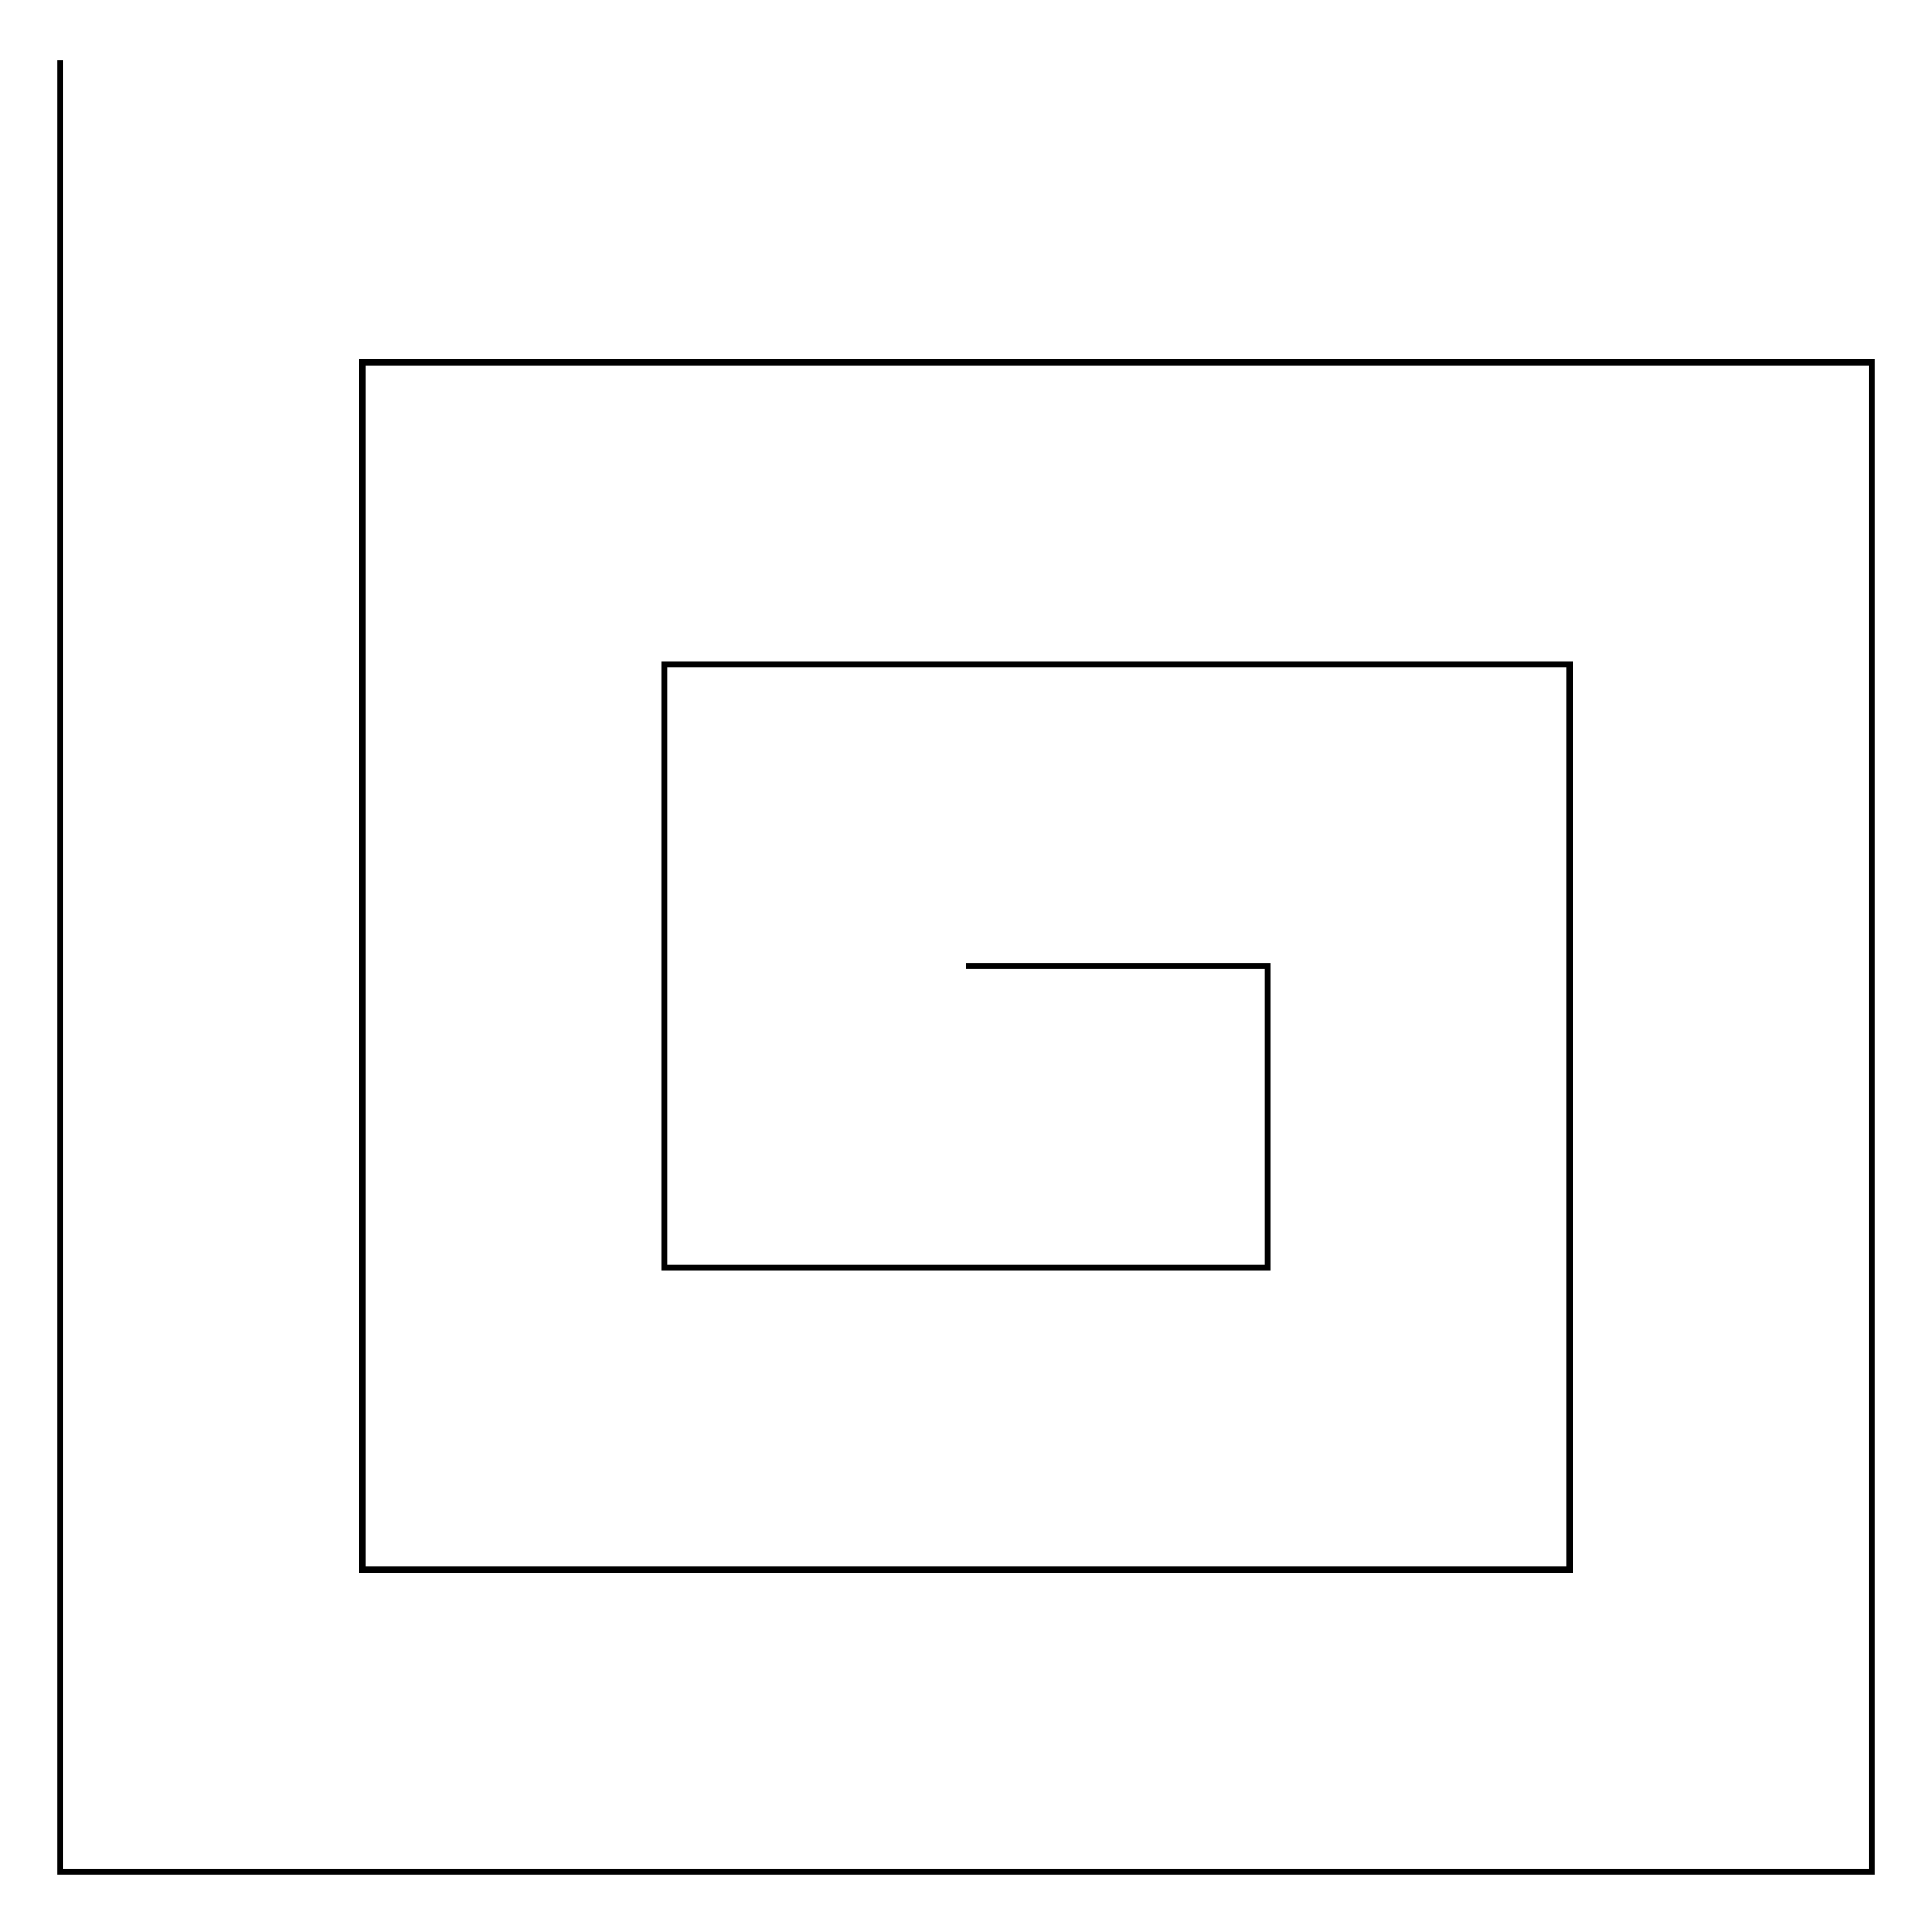<svg
xmlns="http://www.w3.org/2000/svg" xmlns:xlink="http://www.w3.org/1999/xlink"
viewBox="-160 -160 320 320.0"
width="320" height="320.0" >
<path fill="none" stroke="black" d="
M0,0
l50.0,0.0
l-2.1855694e-6,50.0
l-50.0,-4.371139e-6
l-50.0,-4.371139e-6
l5.9624404e-7,-50.0
l5.9624404e-7,-50.0
l50.0,8.742278e-6
l50.0,8.742278e-6
l50.0,8.742278e-6
l-1.6888313e-5,50.0
l-1.6888313e-5,50.0
l-1.6888313e-5,50.0
l-50.0,-1.1924881e-6
l-50.0,-1.1924881e-6
l-50.0,-1.1924881e-6
l-50.0,-1.1924881e-6
l-1.45033355e-5,-50.0
l-1.45033355e-5,-50.0
l-1.45033355e-5,-50.0
l-1.45033355e-5,-50.0
l50.0,-3.019916e-5
l50.0,-3.019916e-5
l50.0,-3.019916e-5
l50.0,-3.019916e-5
l50.0,-3.019916e-5
l4.5894983e-5,50.0
l4.5894983e-5,50.0
l4.5894983e-5,50.0
l4.5894983e-5,50.0
l4.5894983e-5,50.0
l-50.0,6.159081e-5
l-50.0,6.159081e-5
l-50.0,6.159081e-5
l-50.0,6.159081e-5
l-50.0,6.159081e-5
l-50.0,6.159081e-5
l-2.9602916e-5,-50.0
l-2.9602916e-5,-50.0
l-2.9602916e-5,-50.0
l-2.9602916e-5,-50.0
l-2.9602916e-5,-50.0
l-2.9602916e-5,-50.0
" />
</svg>
